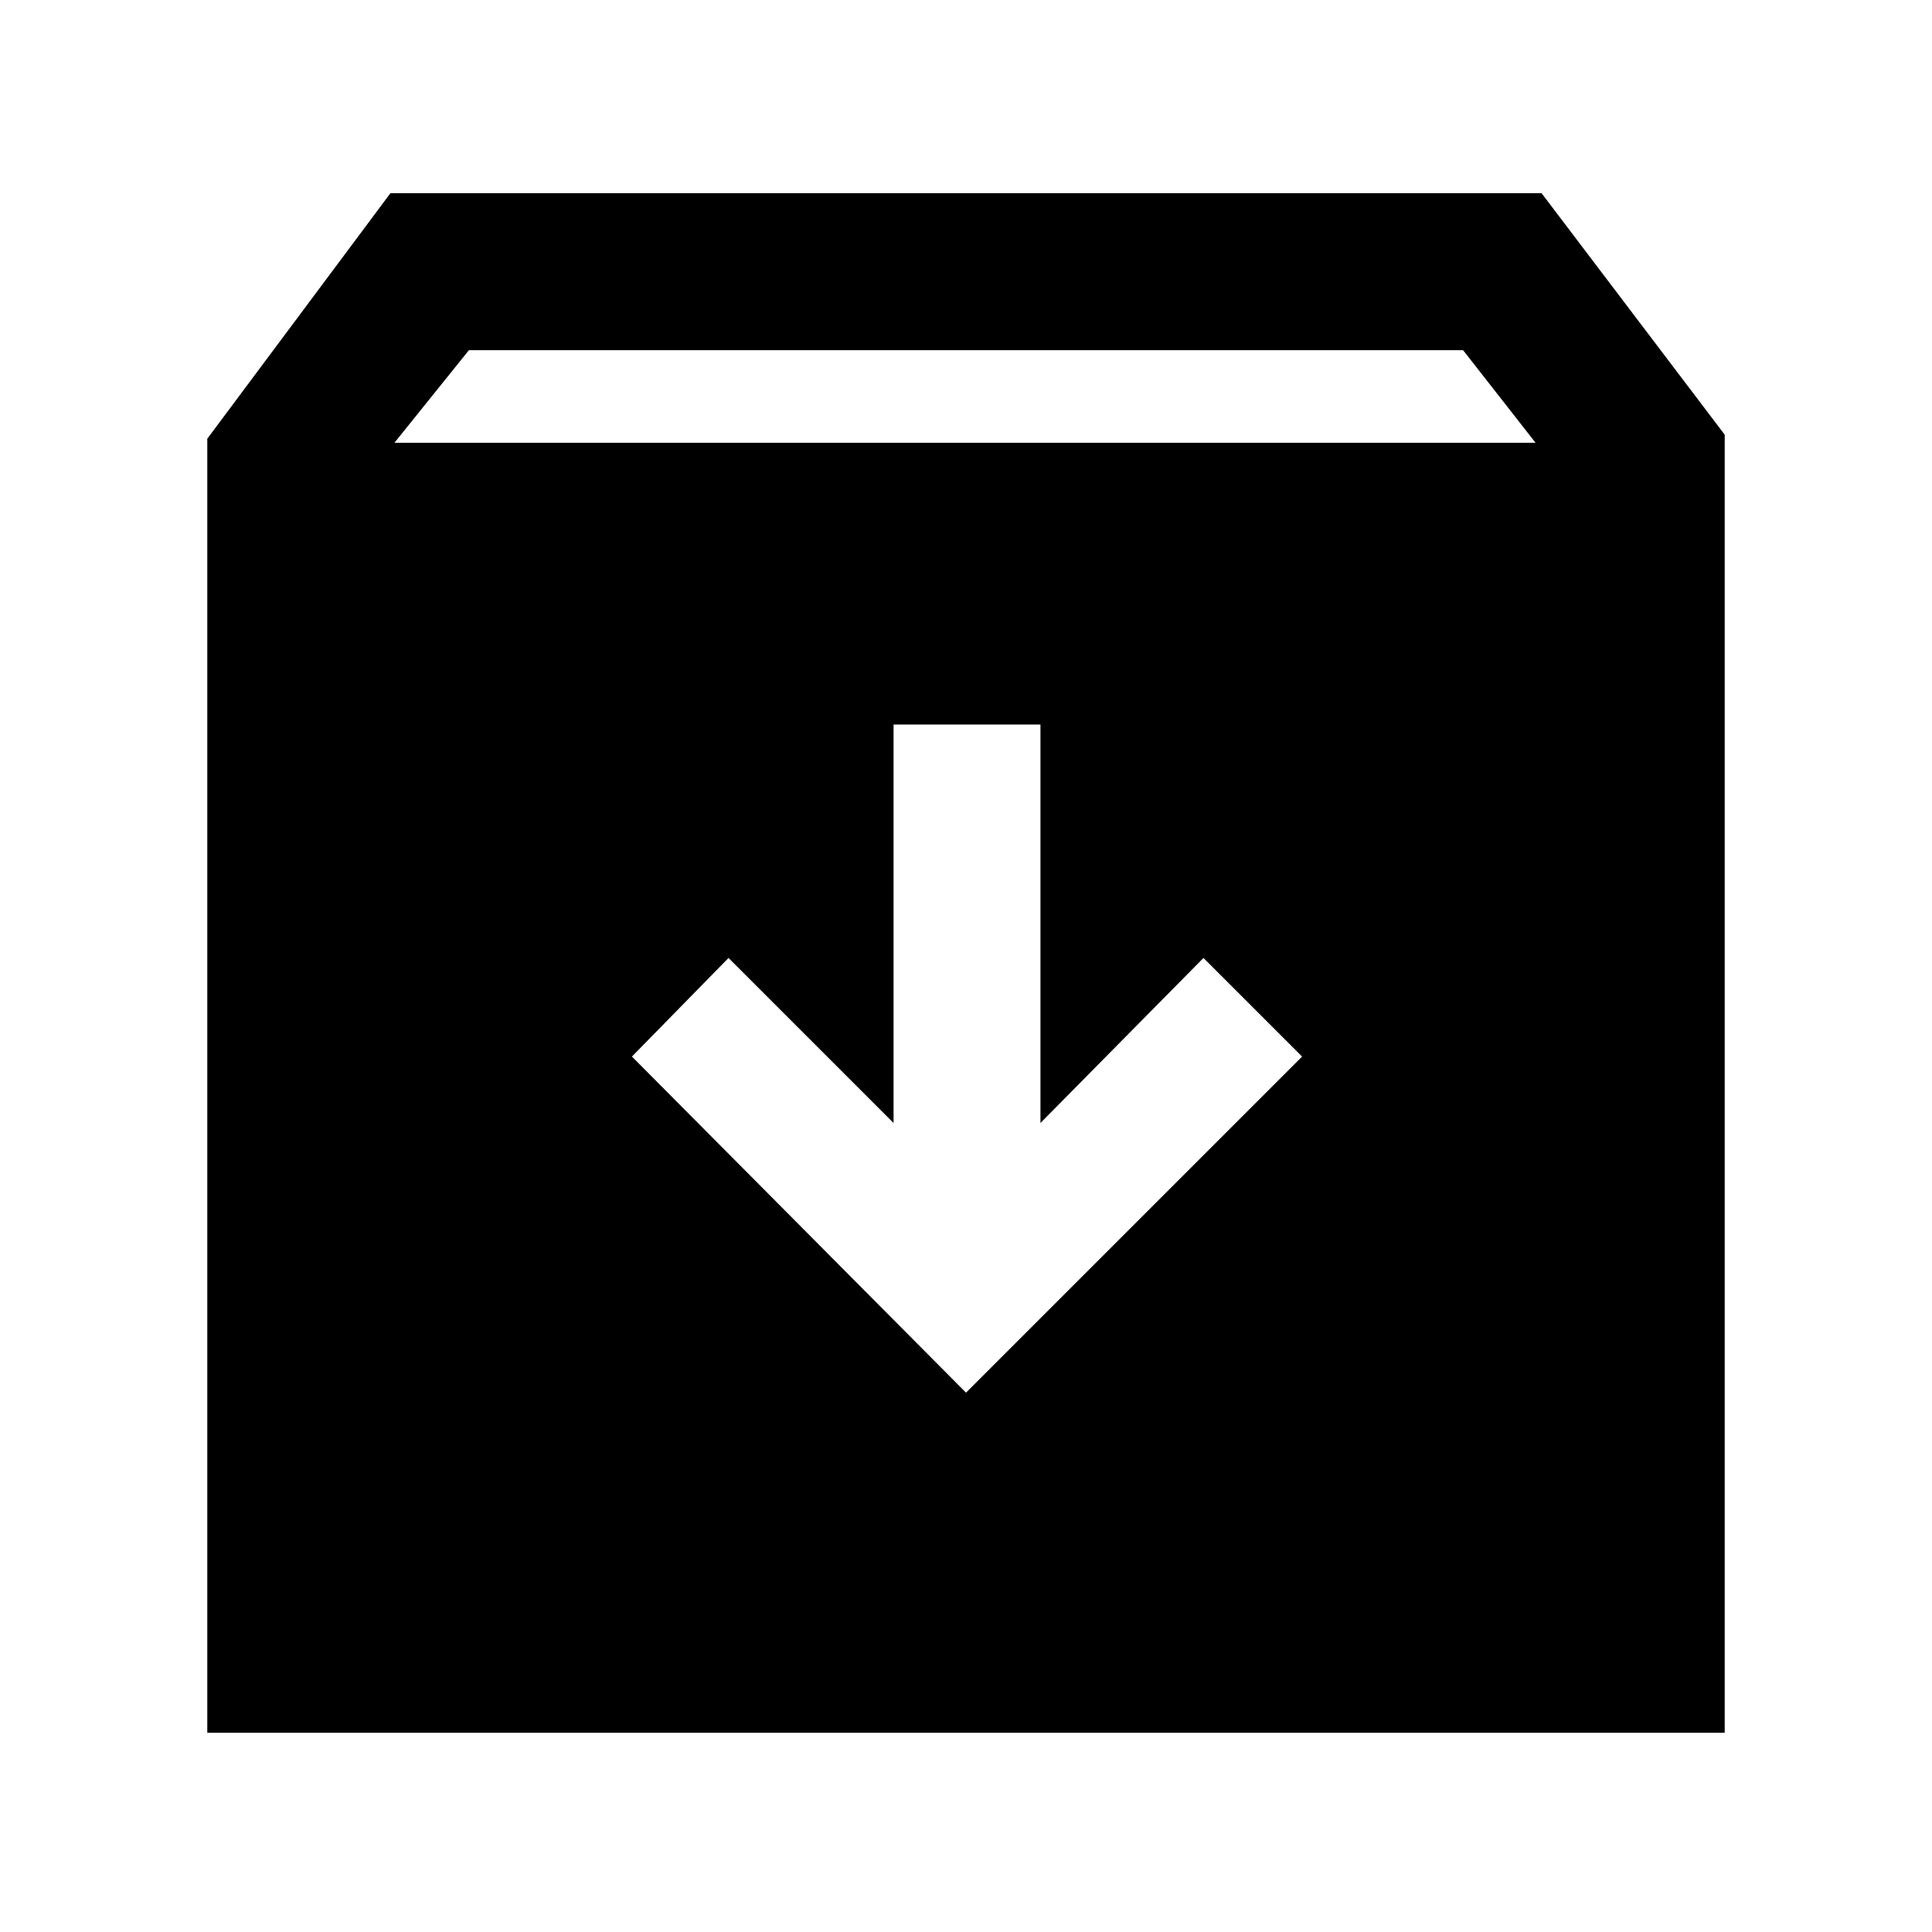 <svg xmlns="http://www.w3.org/2000/svg" height="48" width="48"><path d="M5.15 43.05V10.9L9.7 4.8h28.6l4.55 6v32.25ZM9.8 11h28.35l-1.8-2.3h-24.7ZM24 34.6l8.35-8.35-2.45-2.45-4.05 4.1V18H22.2v9.9l-4.1-4.1-2.4 2.45Z"/></svg>
